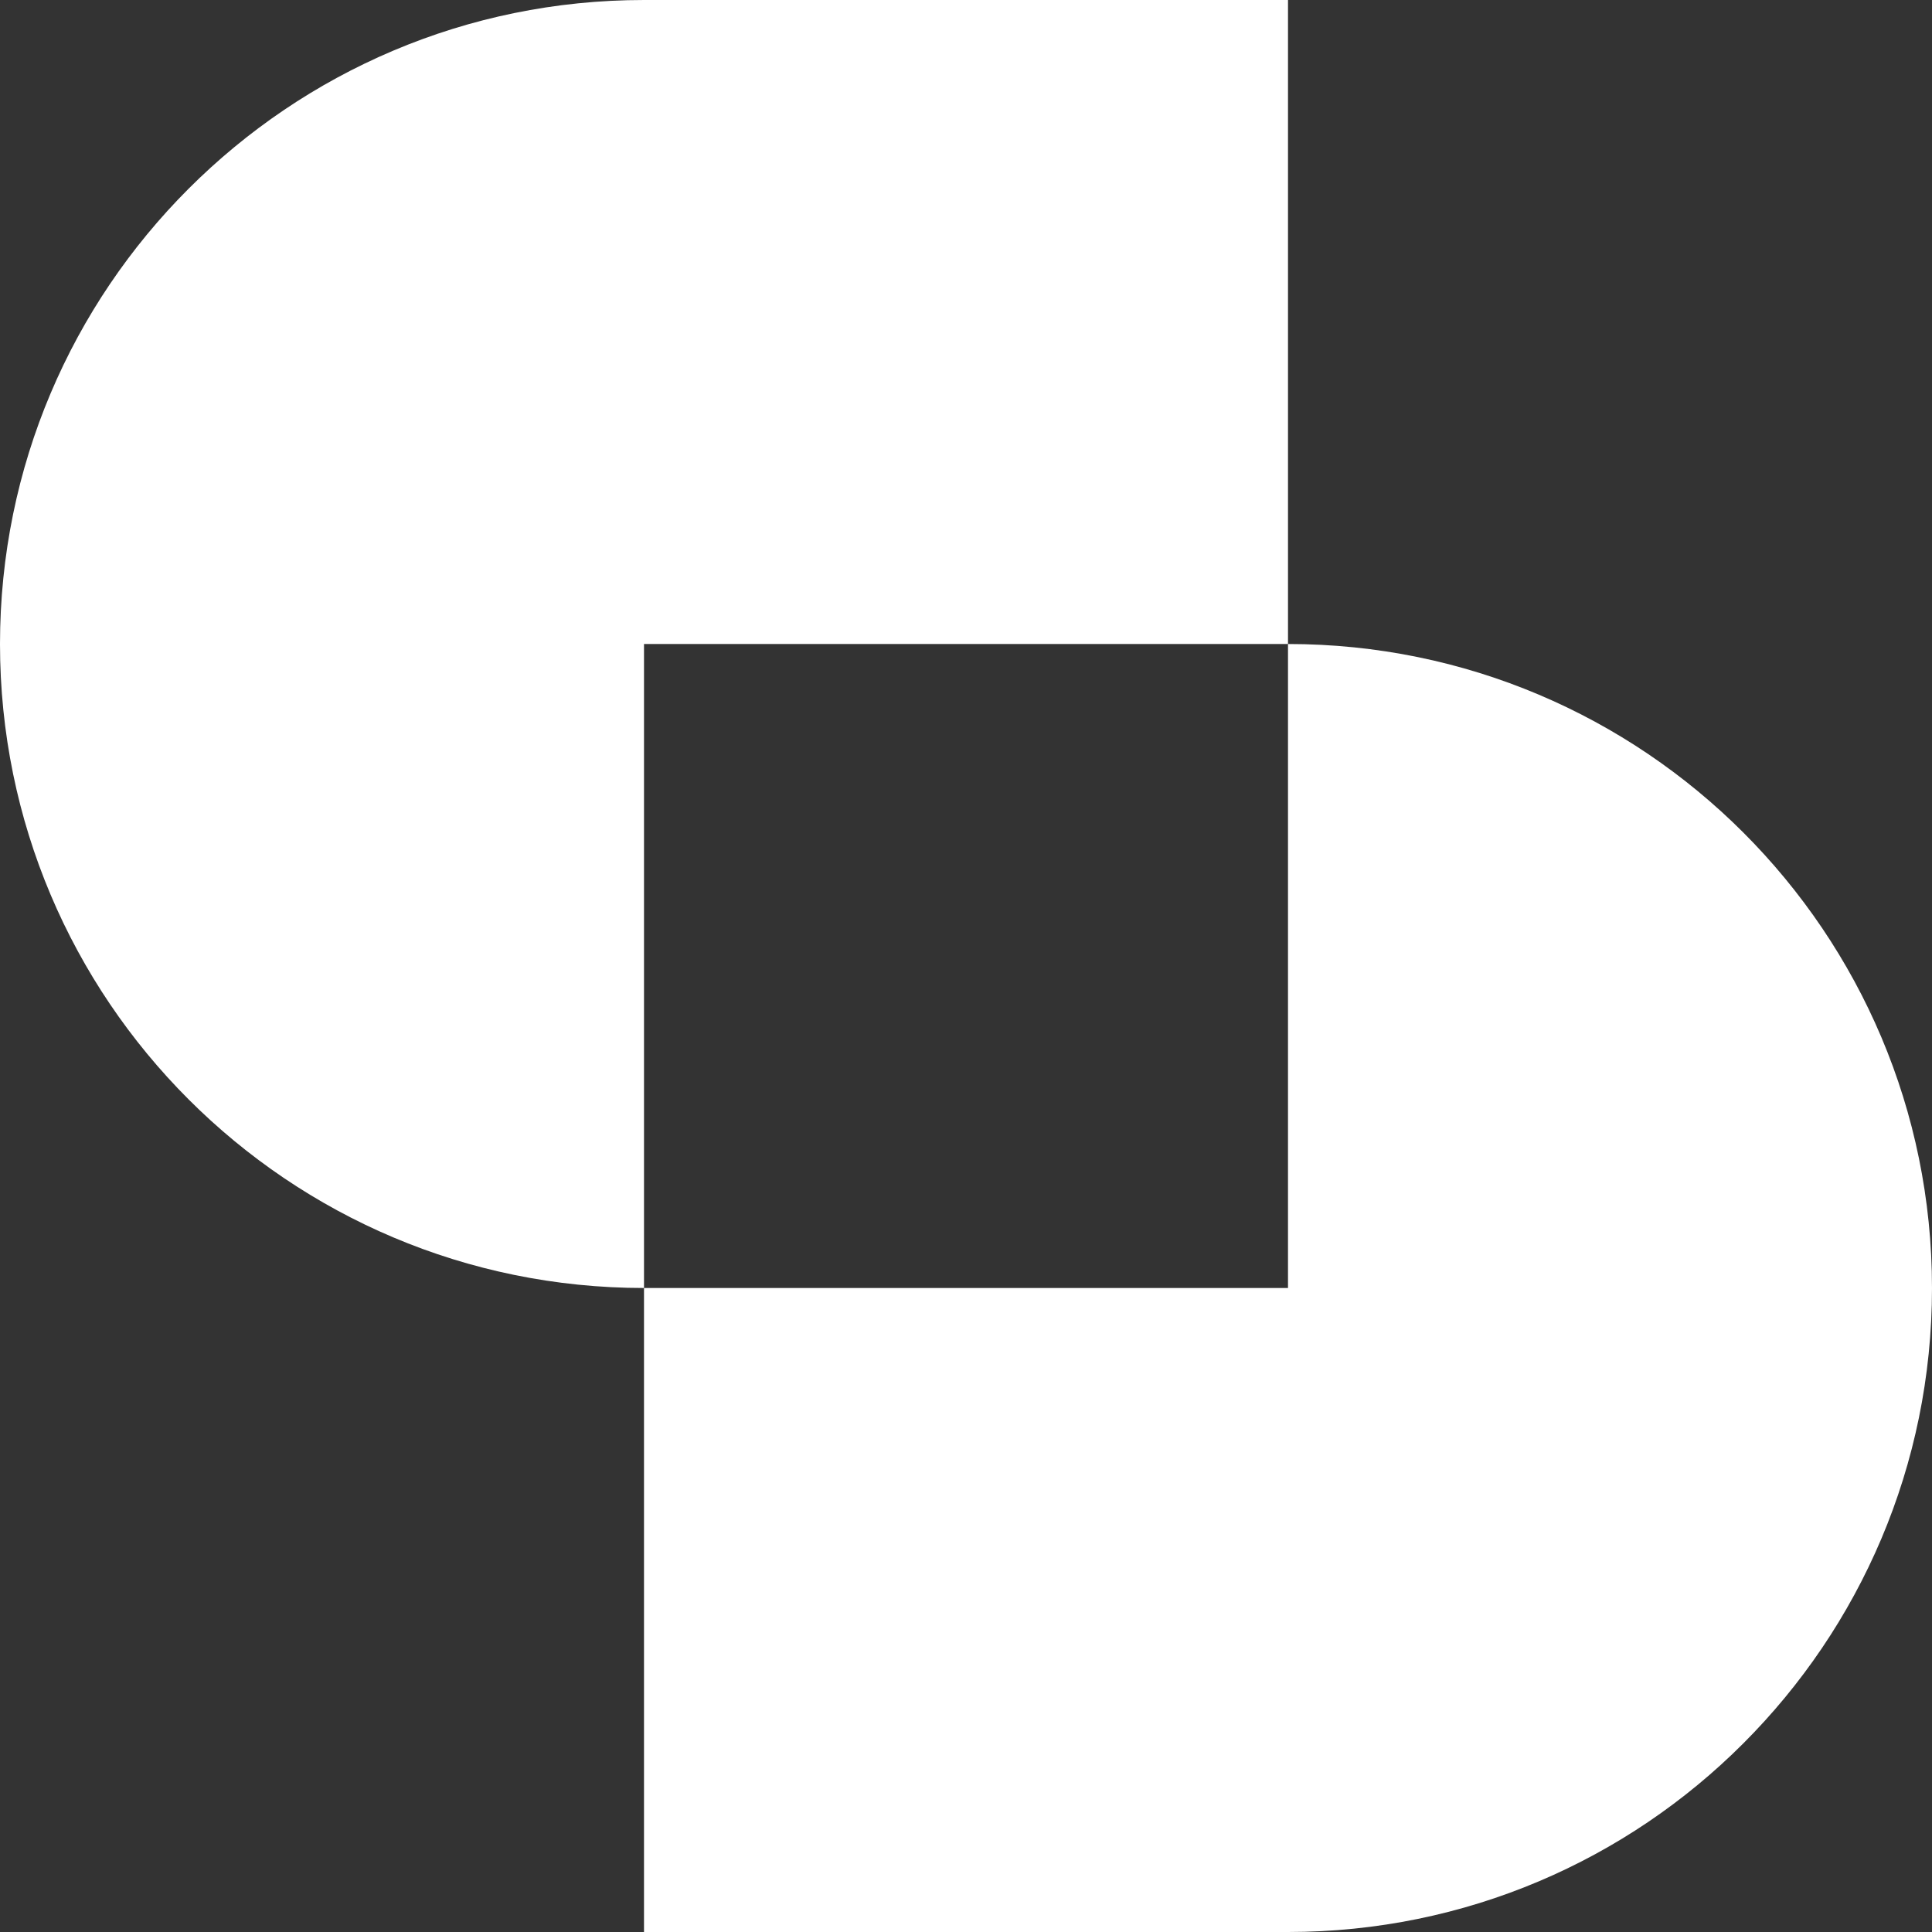 <?xml version="1.0" encoding="UTF-8"?>
<svg id="Layer_2" data-name="Layer 2" xmlns="http://www.w3.org/2000/svg" viewBox="0 0 100.26 100.26">
  <rect x="0" y="0" width="100.26" height="100.26" fill="#333333" stroke="none"/>
  <defs>
    <style>
      .cls-1 {
        fill: #fff;
        stroke-width: 0px;
      }
    </style>
  </defs>
  <g id="Layer_1-2" data-name="Layer 1-2">
    <g>
      <path class="cls-1" d="m100.26,66.84c0,9.23-3.74,17.58-9.79,23.63-6.04,6.05-14.4,9.79-23.63,9.79h-33.42v-33.42h33.42v-33.42c18.46,0,33.42,14.96,33.42,33.42Z"/>
      <path class="cls-1" d="m66.84,0v33.42h-33.42v33.42C14.96,66.84,0,51.88,0,33.42,0,24.19,3.74,15.84,9.79,9.79,15.84,3.74,24.19,0,33.42,0h33.42Z"/>
    </g>
  </g>
</svg>